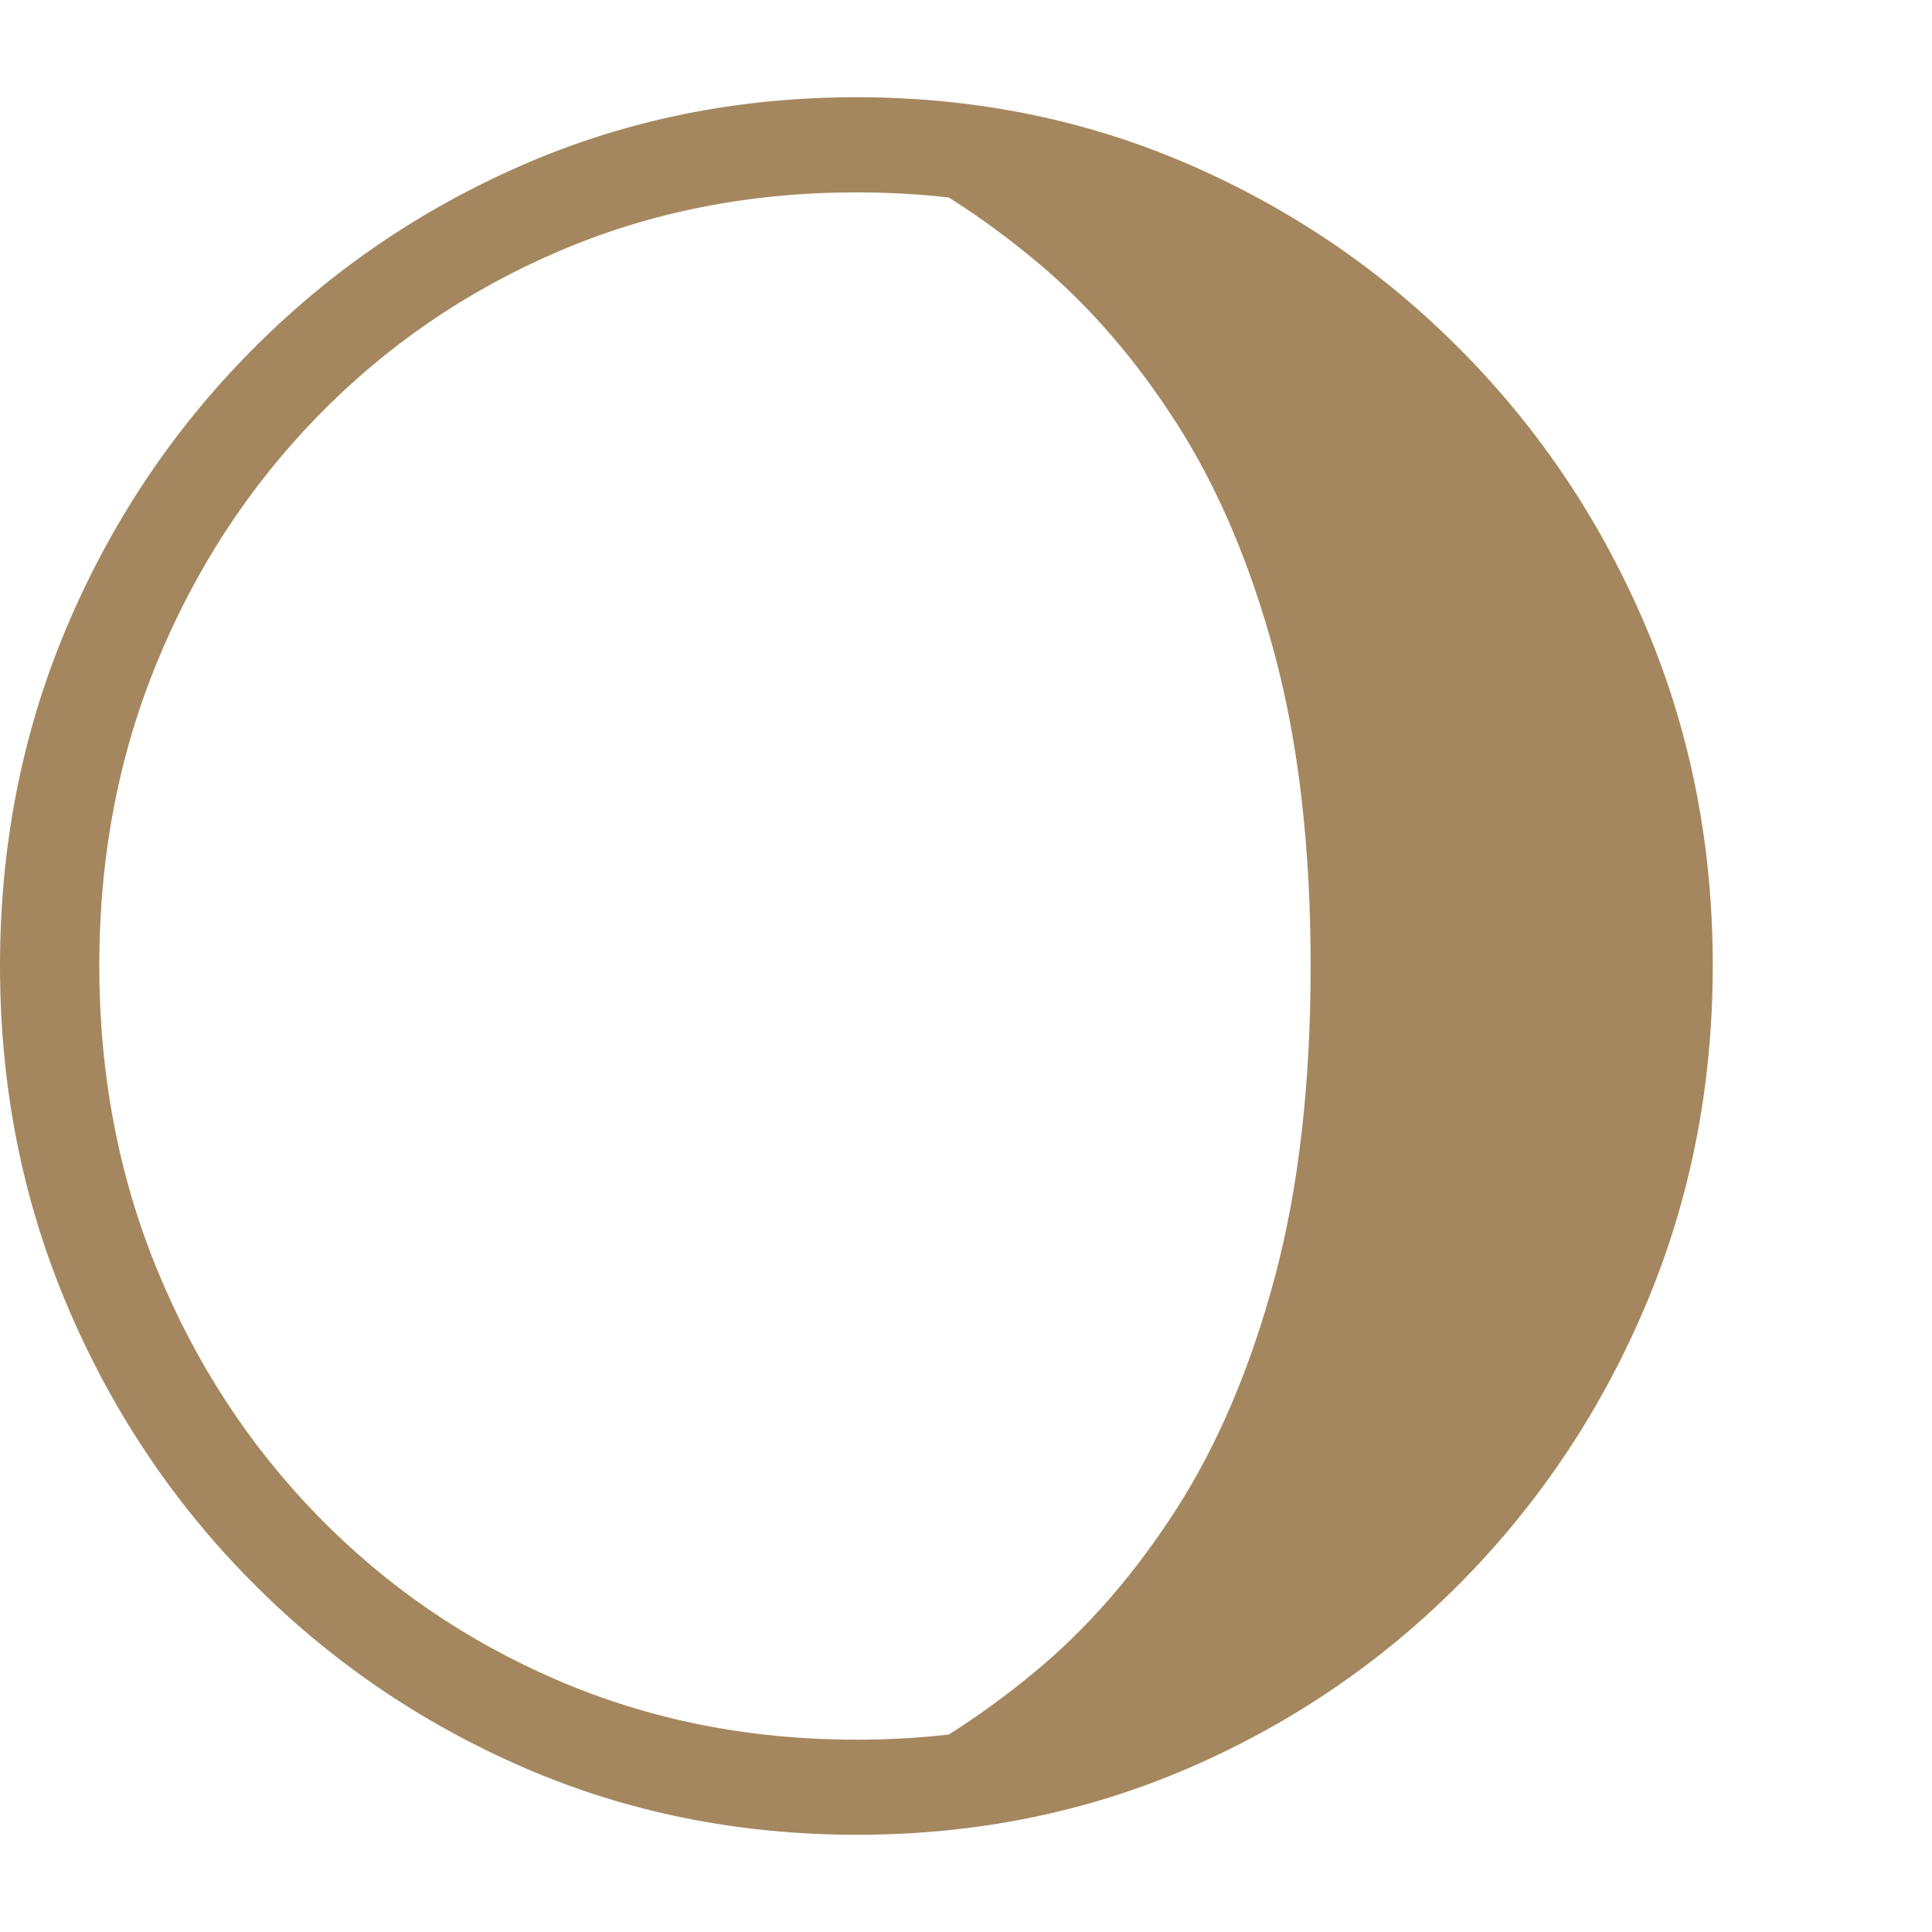<svg version="1.1" xmlns="http://www.w3.org/2000/svg" style="fill:rgba(0,0,0,1.0)" width="256" height="256" viewBox="0 0 36.484 32.812"><path fill="rgb(165, 135, 95)" d="M16.188 32.812 C13.937 32.812 11.836 32.388 9.883 31.539 C7.93 30.69 6.211 29.513 4.727 28.008 C3.242 26.503 2.083 24.758 1.25 22.773 C0.417 20.789 0 18.667 0 16.406 C0 14.135 0.417 12.01 1.25 10.031 C2.083 8.052 3.242 6.31 4.727 4.805 C6.211 3.299 7.93 2.122 9.883 1.273 C11.836 0.424 13.932 -0 16.172 -0 C18.411 -0 20.508 0.424 22.461 1.273 C24.414 2.122 26.133 3.299 27.617 4.805 C29.102 6.31 30.26 8.052 31.094 10.031 C31.927 12.01 32.344 14.13 32.344 16.391 C32.344 18.661 31.927 20.789 31.094 22.773 C30.26 24.758 29.104 26.503 27.625 28.008 C26.146 29.513 24.43 30.69 22.477 31.539 C20.523 32.388 18.427 32.812 16.188 32.812 Z M16.172 31.016 C18.193 31.016 20.07 30.643 21.805 29.898 C23.539 29.154 25.055 28.115 26.352 26.781 C27.648 25.448 28.659 23.896 29.383 22.125 C30.107 20.354 30.469 18.443 30.469 16.391 C30.469 14.349 30.107 12.445 29.383 10.68 C28.659 8.914 27.648 7.365 26.352 6.031 C25.055 4.698 23.539 3.659 21.805 2.914 C20.07 2.169 18.193 1.797 16.172 1.797 C14.151 1.797 12.273 2.169 10.539 2.914 C8.805 3.659 7.289 4.698 5.992 6.031 C4.695 7.365 3.685 8.914 2.961 10.68 C2.237 12.445 1.875 14.349 1.875 16.391 C1.875 18.443 2.237 20.354 2.961 22.125 C3.685 23.896 4.695 25.448 5.992 26.781 C7.289 28.115 8.805 29.154 10.539 29.898 C12.273 30.643 14.151 31.016 16.172 31.016 Z M16.469 31.719 C17.542 31.208 18.573 30.542 19.562 29.719 C20.552 28.896 21.437 27.875 22.219 26.656 C23 25.437 23.617 23.984 24.07 22.297 C24.523 20.609 24.75 18.646 24.75 16.406 C24.75 14.167 24.523 12.203 24.07 10.516 C23.617 8.828 23 7.375 22.219 6.156 C21.437 4.937 20.552 3.917 19.562 3.094 C18.573 2.271 17.542 1.604 16.469 1.094 C18.469 1.135 20.354 1.56 22.125 2.367 C23.896 3.174 25.458 4.276 26.812 5.672 C28.167 7.068 29.232 8.682 30.008 10.516 C30.784 12.349 31.172 14.312 31.172 16.406 C31.172 18.5 30.784 20.464 30.008 22.297 C29.232 24.13 28.167 25.745 26.812 27.141 C25.458 28.536 23.896 29.638 22.125 30.445 C20.354 31.253 18.469 31.677 16.469 31.719 Z M36.484 27.344" /></svg>